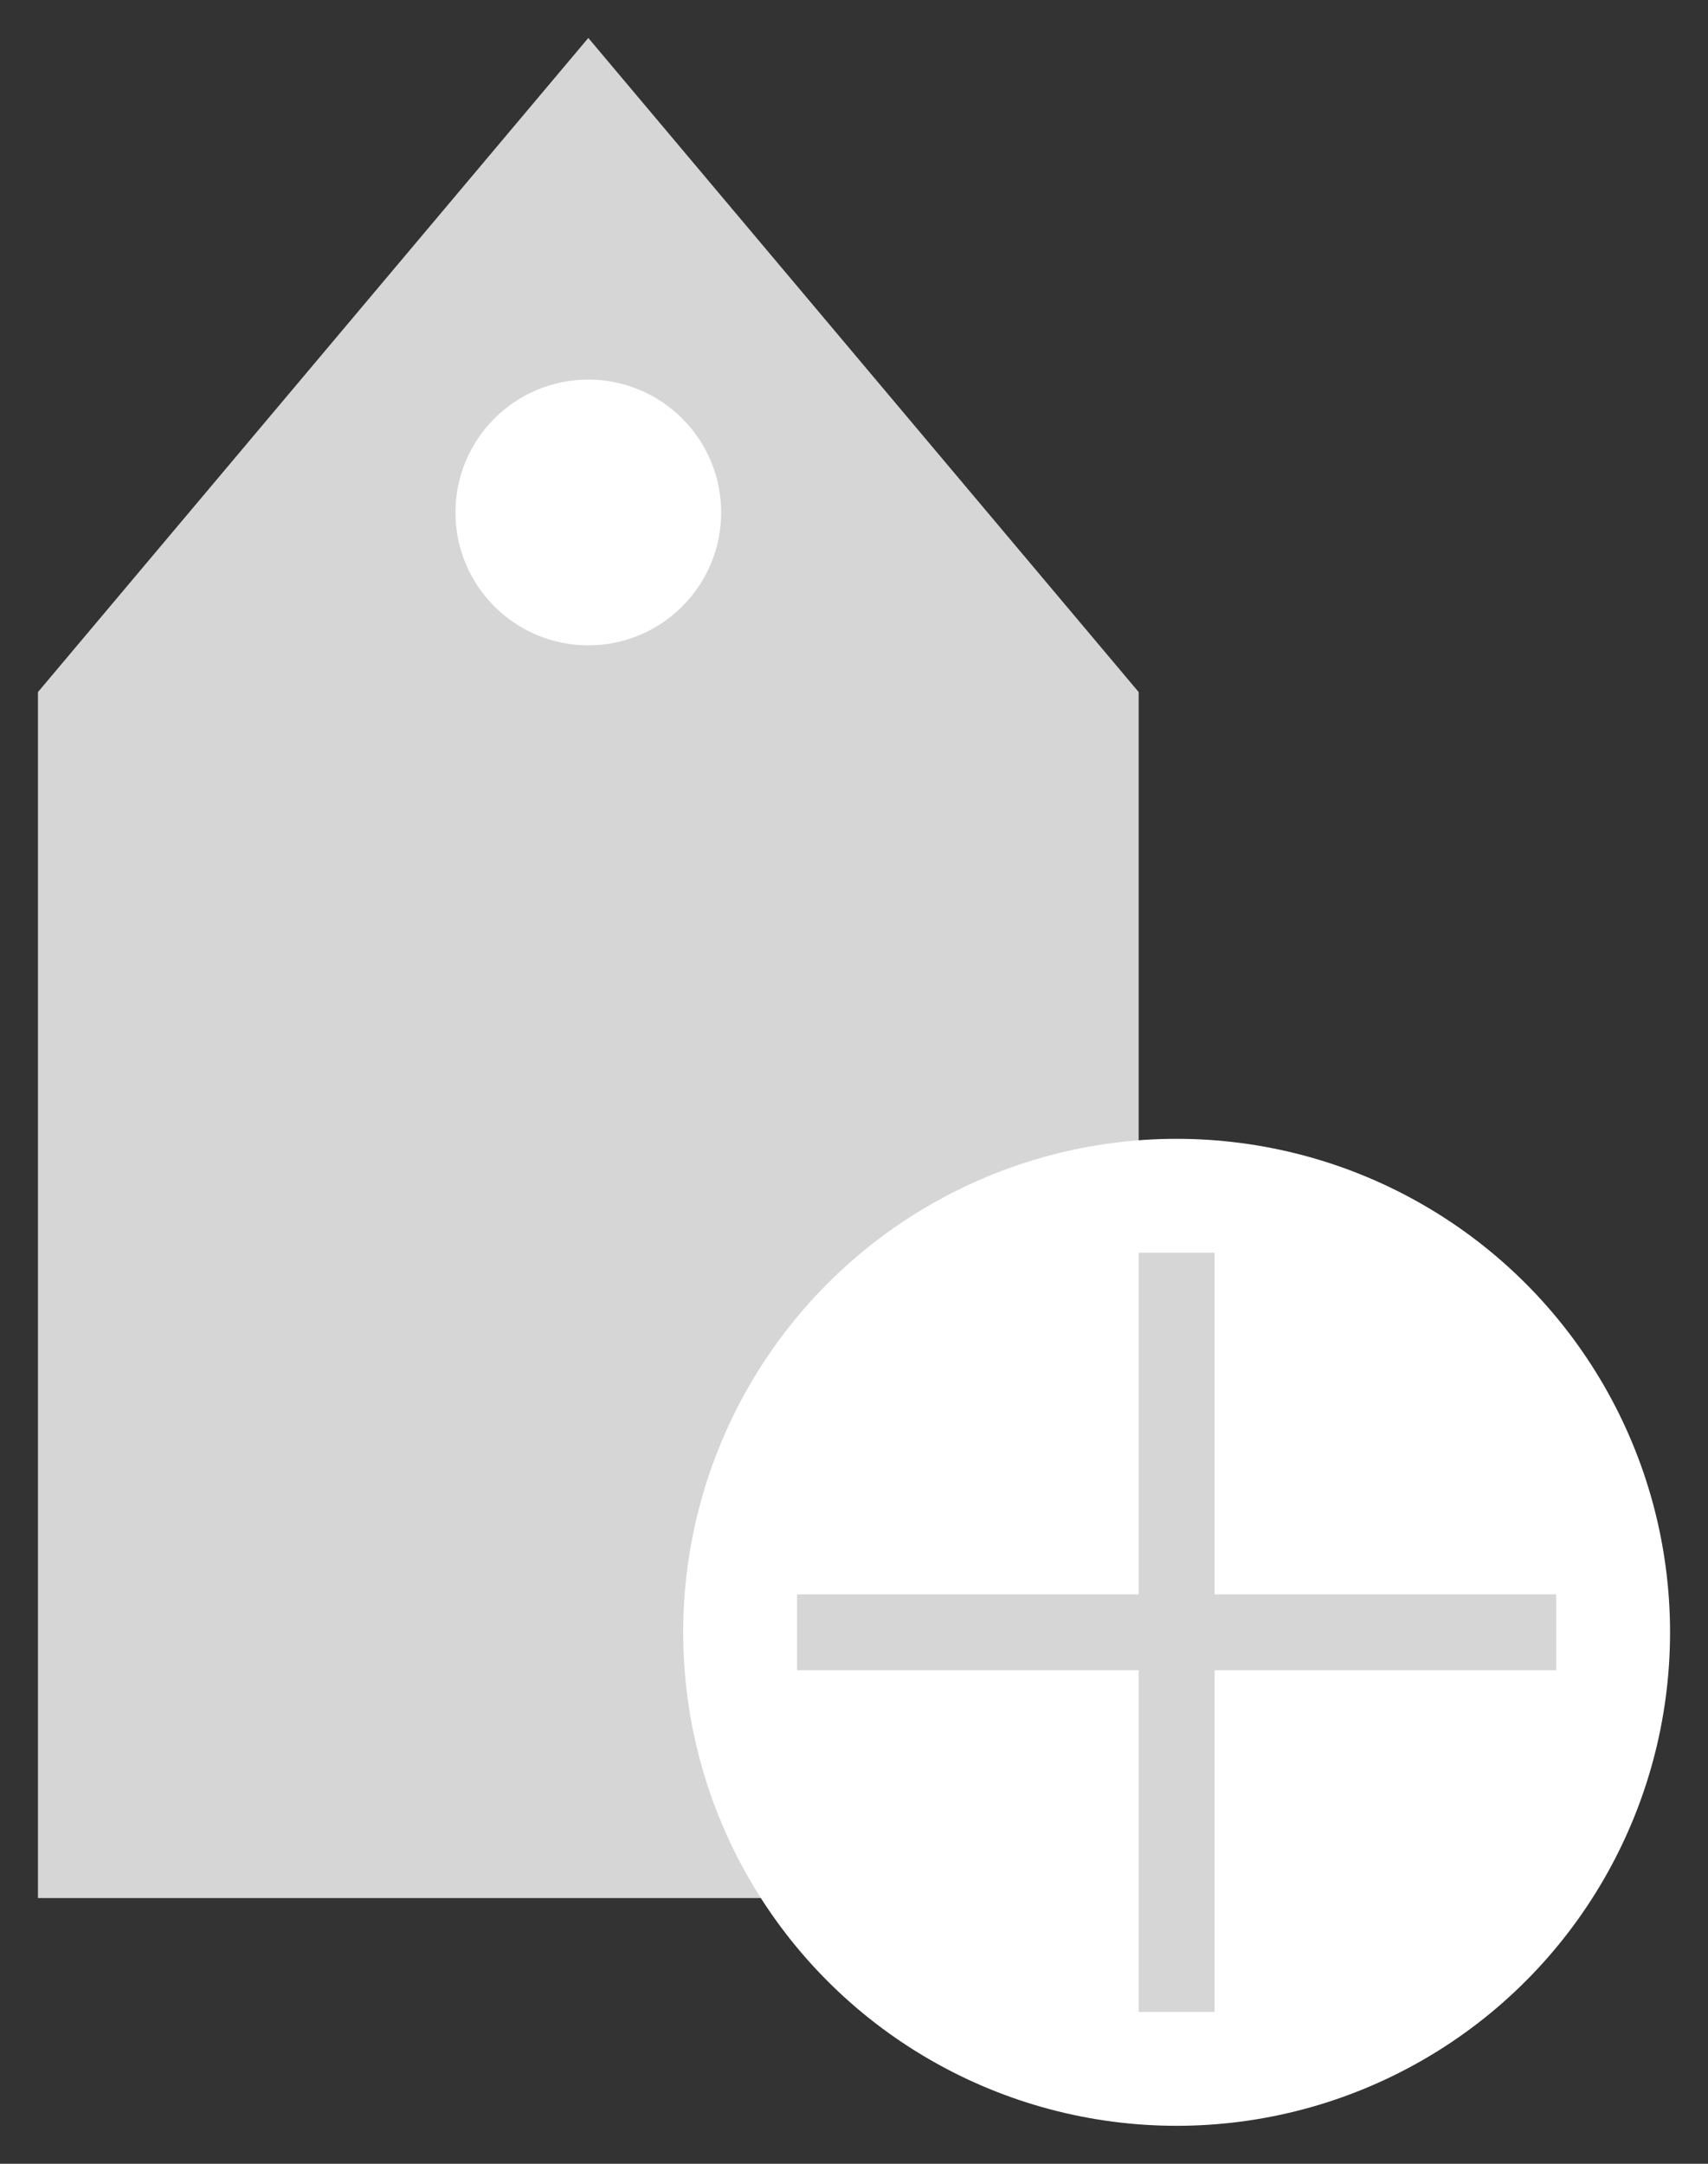 <svg width="45" height="57" viewBox="0 0 45 57" fill="none" xmlns="http://www.w3.org/2000/svg">
<rect x="0" y="0" width="45" height="57" fill="#333333" stroke="none"/>
<path d="M1 50V18.231L15.5 1L30 18.231V50H15.5H1Z" fill="#D6D6D6"/>
<circle cx="15.5" cy="13.5" r="3.5" fill="white"/>
<circle cx="31" cy="43" r="13" fill="white"/>
<line x1="31" y1="53" x2="31" y2="33" stroke="#D6D6D6" stroke-width="2"/>
<line x1="21" y1="43" x2="41" y2="43" stroke="#D6D6D6" stroke-width="2"/>
</svg>
